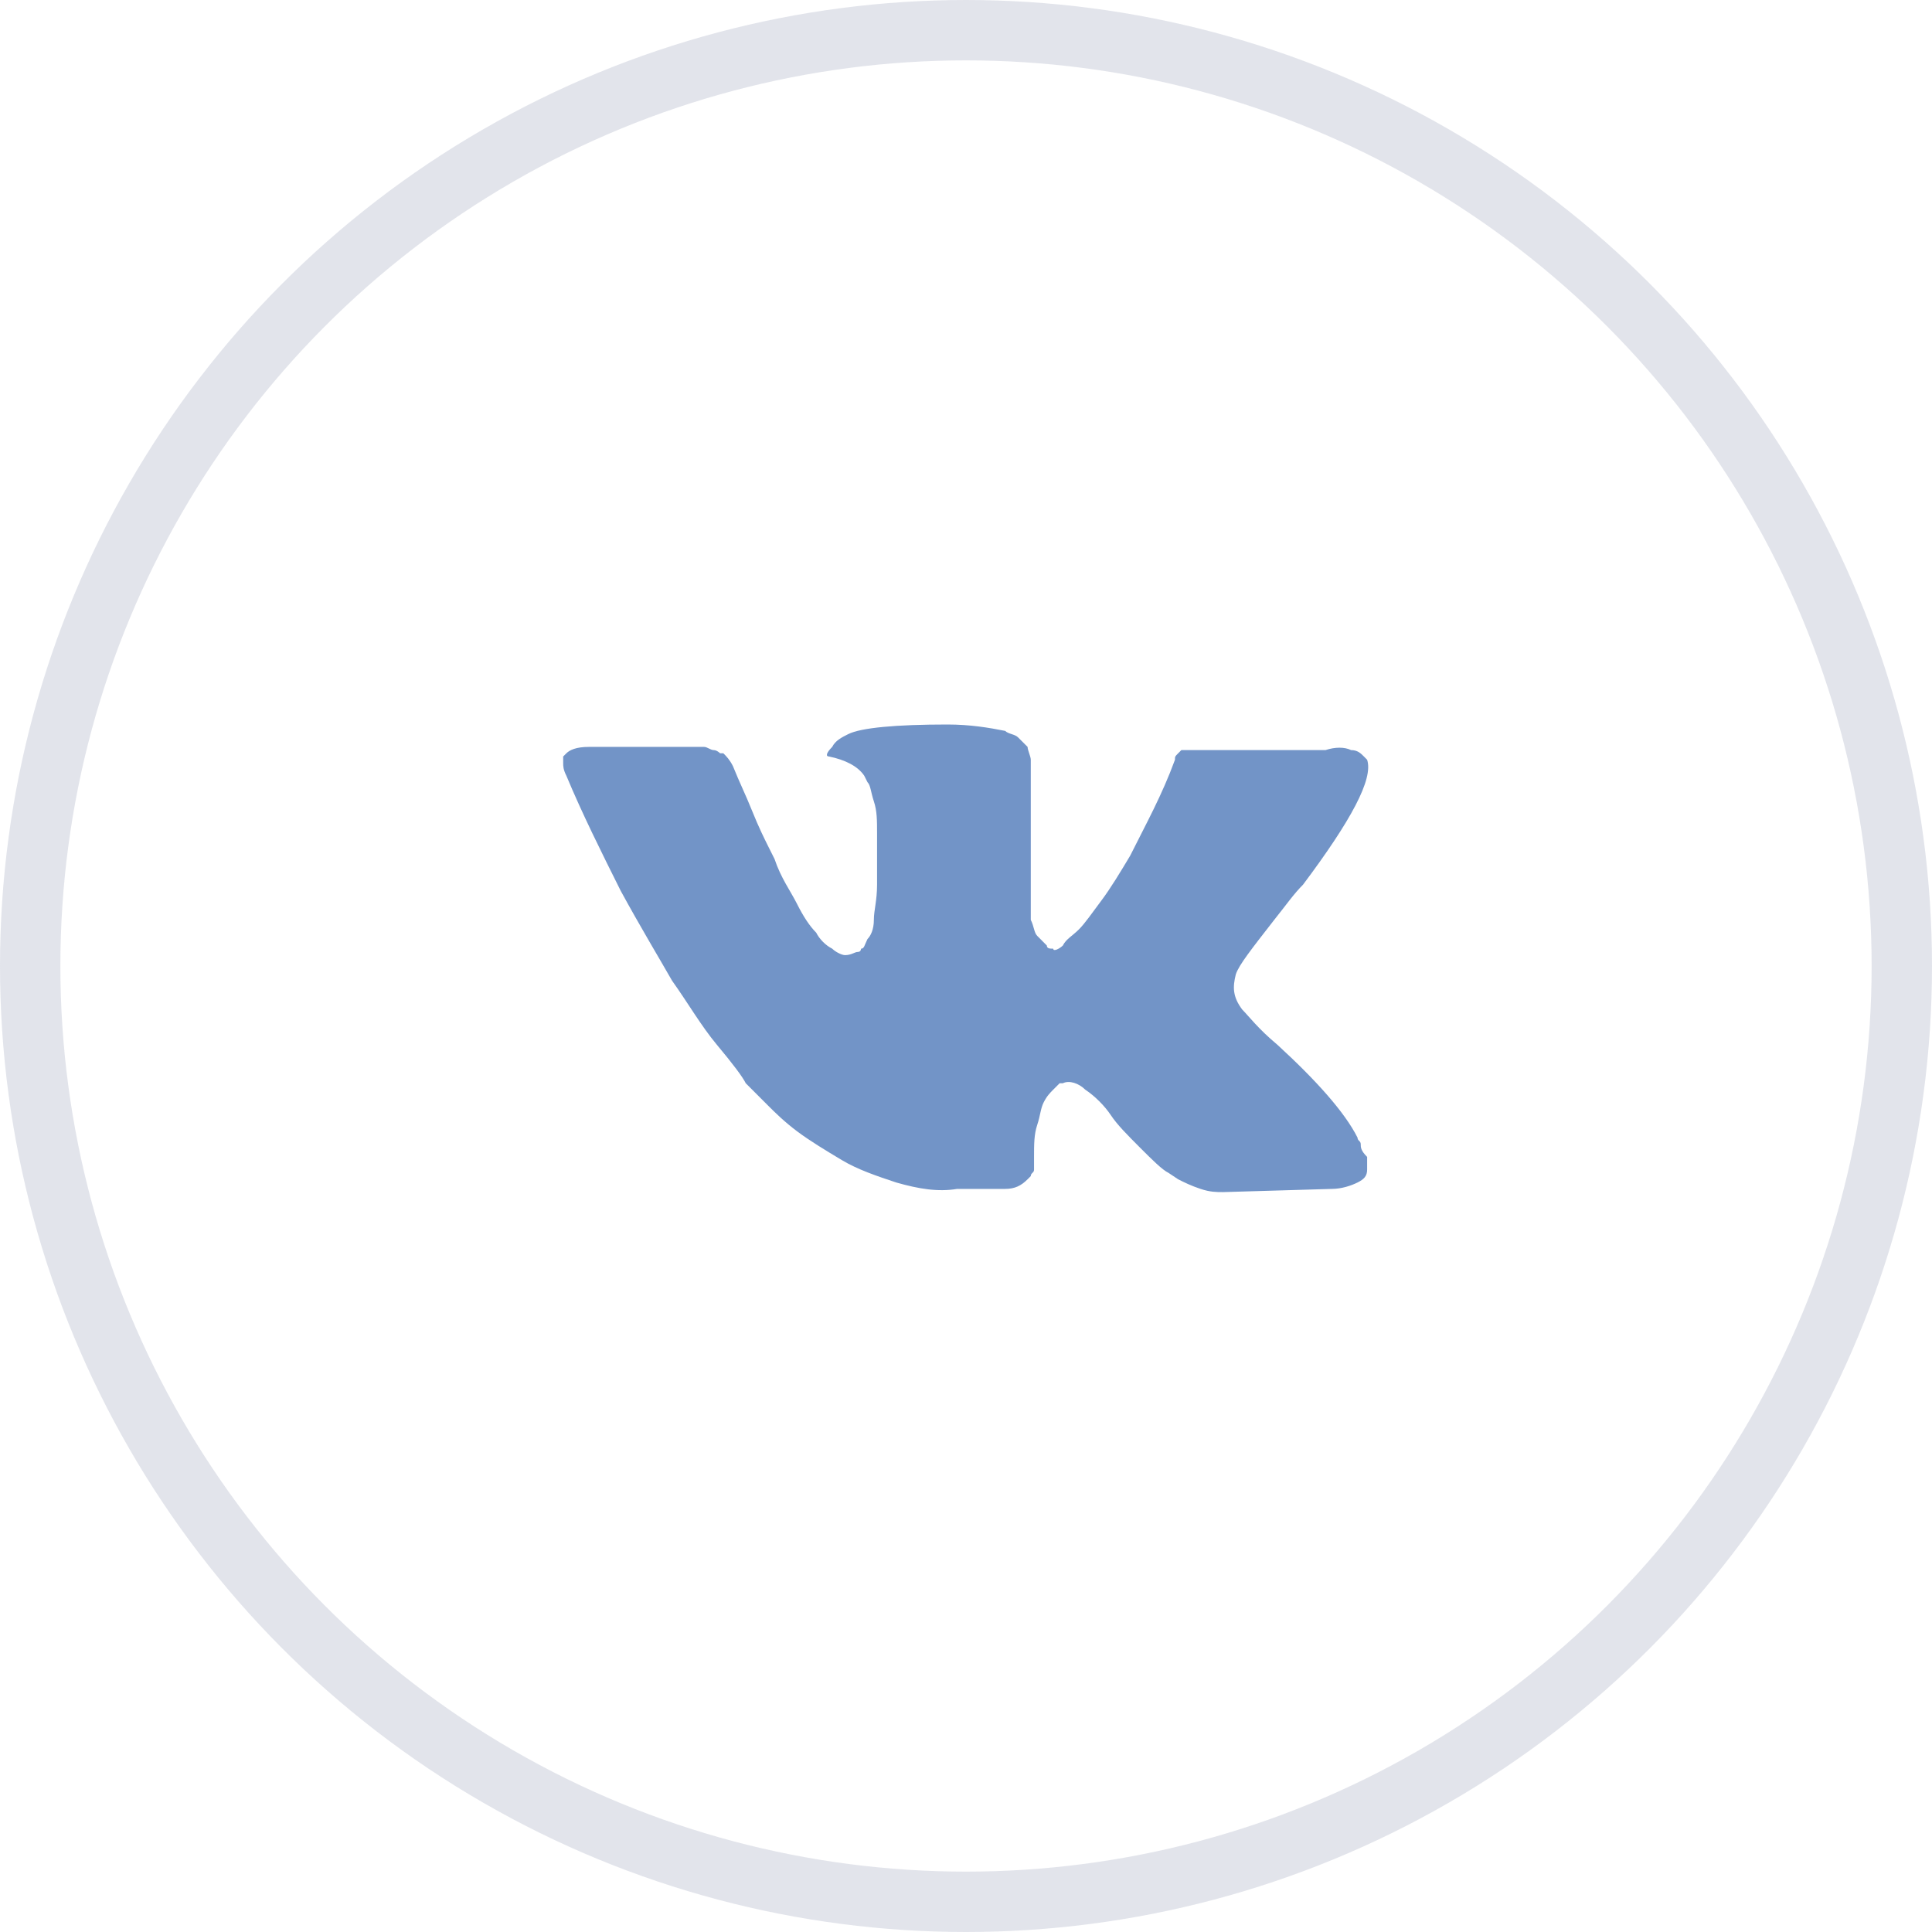 <svg width="32" height="32" viewBox="0 0 32 32" fill="none" xmlns="http://www.w3.org/2000/svg">
<circle cx="16" cy="16" r="15.5" stroke="#717B9E" stroke-opacity="0.2"/>
<path d="M22.538 18.95C22.538 18.896 22.485 18.896 22.485 18.843C22.272 18.419 21.795 17.889 21.158 17.305C20.84 17.04 20.681 16.828 20.575 16.721C20.416 16.509 20.416 16.35 20.469 16.138C20.522 15.979 20.734 15.713 21.105 15.236C21.317 14.971 21.424 14.812 21.583 14.652C22.378 13.591 22.75 12.902 22.644 12.584L22.591 12.53C22.538 12.477 22.485 12.424 22.378 12.424C22.272 12.371 22.113 12.371 21.954 12.424H19.938C19.885 12.424 19.885 12.424 19.779 12.424C19.726 12.424 19.673 12.424 19.673 12.424H19.62H19.567L19.514 12.477C19.461 12.53 19.461 12.53 19.461 12.584C19.248 13.167 18.983 13.645 18.718 14.175C18.559 14.44 18.4 14.706 18.241 14.918C18.081 15.13 17.975 15.289 17.869 15.395C17.763 15.501 17.657 15.554 17.604 15.661C17.551 15.713 17.445 15.767 17.445 15.713C17.392 15.713 17.339 15.713 17.339 15.661C17.286 15.607 17.233 15.554 17.18 15.501C17.127 15.448 17.127 15.342 17.073 15.236C17.073 15.13 17.073 15.024 17.073 14.971C17.073 14.918 17.073 14.759 17.073 14.652C17.073 14.493 17.073 14.387 17.073 14.334C17.073 14.175 17.073 13.963 17.073 13.751C17.073 13.539 17.073 13.379 17.073 13.273C17.073 13.167 17.073 13.008 17.073 12.902C17.073 12.743 17.073 12.637 17.073 12.584C17.073 12.53 17.02 12.424 17.02 12.371C16.967 12.318 16.914 12.265 16.861 12.212C16.808 12.159 16.702 12.159 16.649 12.106C16.384 12.053 16.066 12 15.694 12C14.845 12 14.262 12.053 14.05 12.159C13.944 12.212 13.837 12.265 13.784 12.371C13.678 12.477 13.678 12.53 13.731 12.53C13.996 12.584 14.209 12.69 14.315 12.849L14.368 12.955C14.421 13.008 14.421 13.114 14.474 13.273C14.527 13.432 14.527 13.591 14.527 13.804C14.527 14.122 14.527 14.44 14.527 14.652C14.527 14.918 14.474 15.077 14.474 15.236C14.474 15.395 14.421 15.501 14.368 15.554C14.315 15.661 14.315 15.713 14.262 15.713C14.262 15.713 14.262 15.767 14.209 15.767C14.156 15.767 14.103 15.82 13.996 15.82C13.944 15.82 13.837 15.767 13.784 15.713C13.678 15.661 13.572 15.554 13.519 15.448C13.413 15.342 13.307 15.183 13.201 14.971C13.095 14.759 12.935 14.546 12.829 14.228L12.723 14.016C12.67 13.91 12.564 13.698 12.458 13.432C12.352 13.167 12.246 12.955 12.14 12.69C12.087 12.584 12.034 12.53 11.981 12.477H11.928C11.928 12.477 11.874 12.424 11.822 12.424C11.768 12.424 11.715 12.371 11.662 12.371H9.753C9.54 12.371 9.434 12.424 9.381 12.477L9.328 12.53C9.328 12.53 9.328 12.584 9.328 12.637C9.328 12.69 9.328 12.743 9.381 12.849C9.646 13.485 9.965 14.122 10.283 14.759C10.601 15.342 10.92 15.873 11.132 16.244C11.397 16.615 11.609 16.987 11.874 17.305C12.14 17.623 12.299 17.835 12.352 17.942C12.458 18.048 12.511 18.101 12.564 18.154L12.723 18.313C12.829 18.419 12.989 18.578 13.201 18.737C13.413 18.896 13.678 19.056 13.944 19.215C14.209 19.374 14.527 19.48 14.845 19.586C15.217 19.692 15.535 19.745 15.853 19.692H16.649C16.808 19.692 16.914 19.639 17.02 19.533L17.073 19.48C17.073 19.427 17.127 19.427 17.127 19.374C17.127 19.321 17.127 19.268 17.127 19.162C17.127 18.95 17.127 18.79 17.18 18.631C17.233 18.472 17.233 18.366 17.286 18.26C17.339 18.154 17.392 18.101 17.445 18.048C17.498 17.995 17.551 17.942 17.551 17.942H17.604C17.71 17.889 17.869 17.942 17.975 18.048C18.134 18.154 18.294 18.313 18.4 18.472C18.506 18.631 18.665 18.79 18.877 19.003C19.089 19.215 19.248 19.374 19.355 19.427L19.514 19.533C19.62 19.586 19.726 19.639 19.885 19.692C20.044 19.745 20.15 19.745 20.256 19.745L22.06 19.692C22.219 19.692 22.378 19.639 22.485 19.586C22.591 19.533 22.644 19.48 22.644 19.374C22.644 19.321 22.644 19.215 22.644 19.162C22.538 19.056 22.538 19.003 22.538 18.95Z" fill="#7294C7"/>
</svg>
